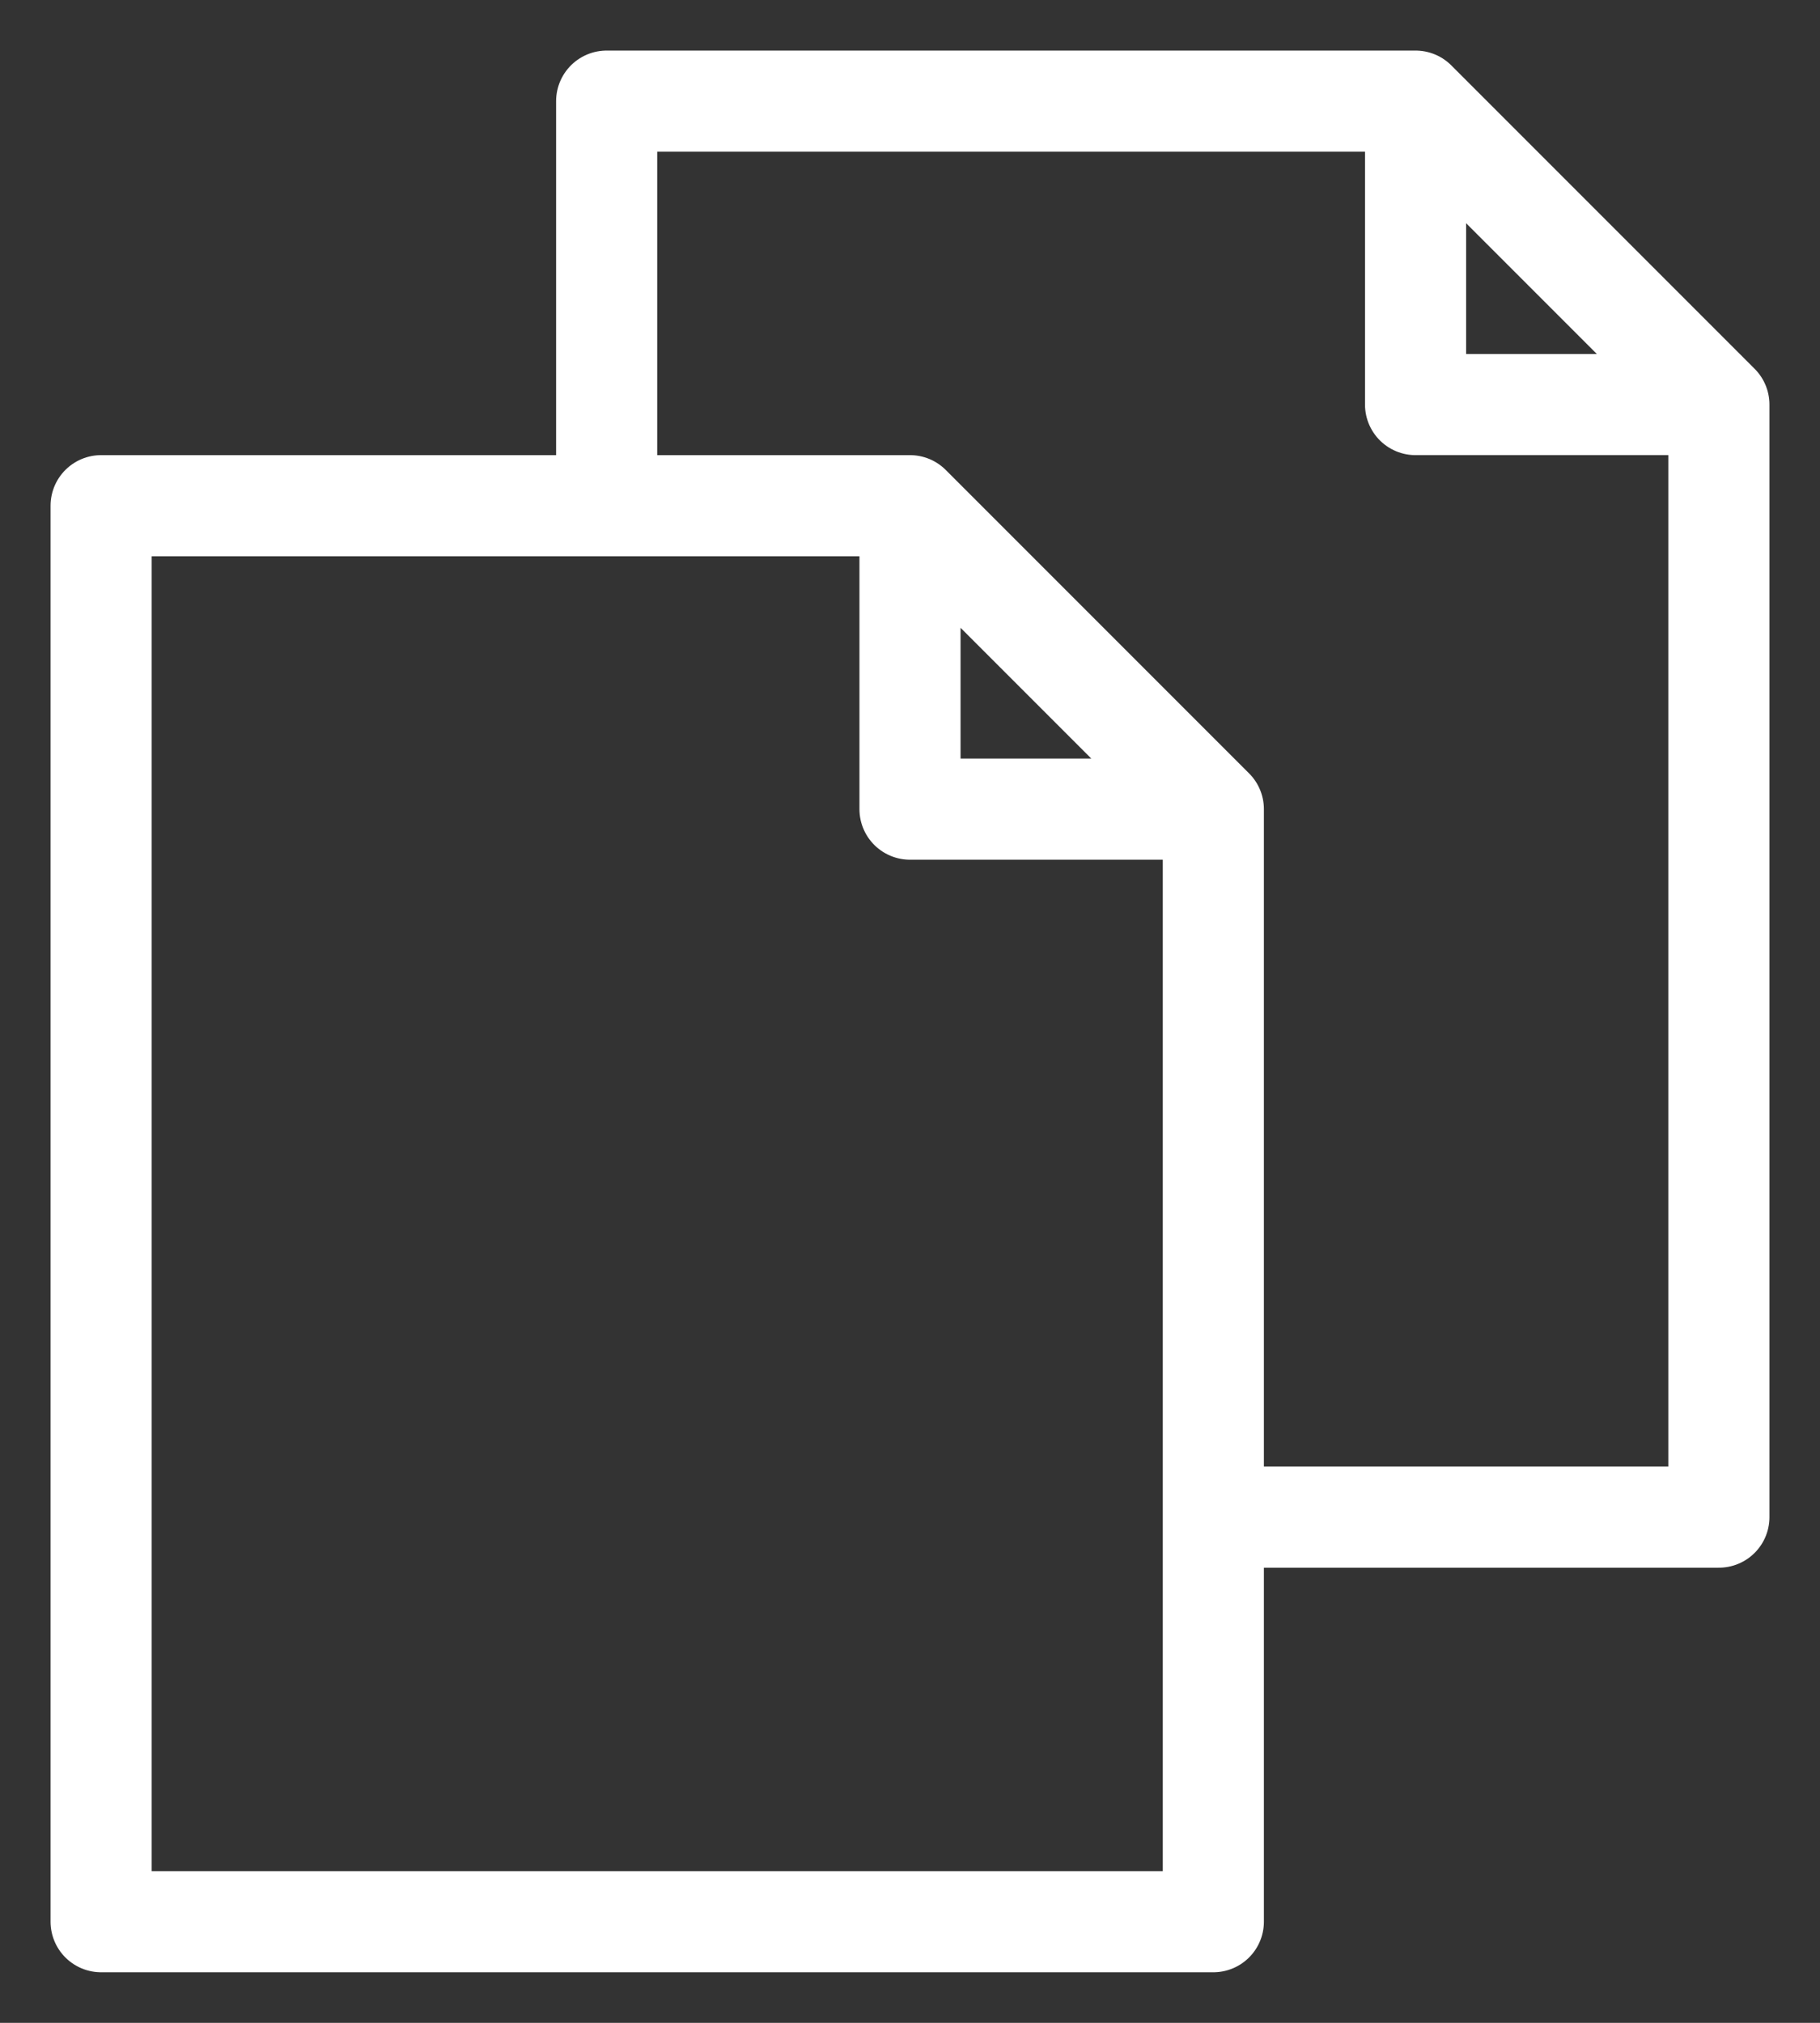 <svg xmlns="http://www.w3.org/2000/svg" fill="none" stroke="#fff" stroke-linejoin="round" viewBox="0 0 18 20"><rect x="0" y="0" width="18" height="20" fill="#333333" stroke="none"/><path d="M12 15h5V4l-3-3H6v4M1 19h11V8L9 5H1zM14 1v3h3M9 5v3h3"/></svg>